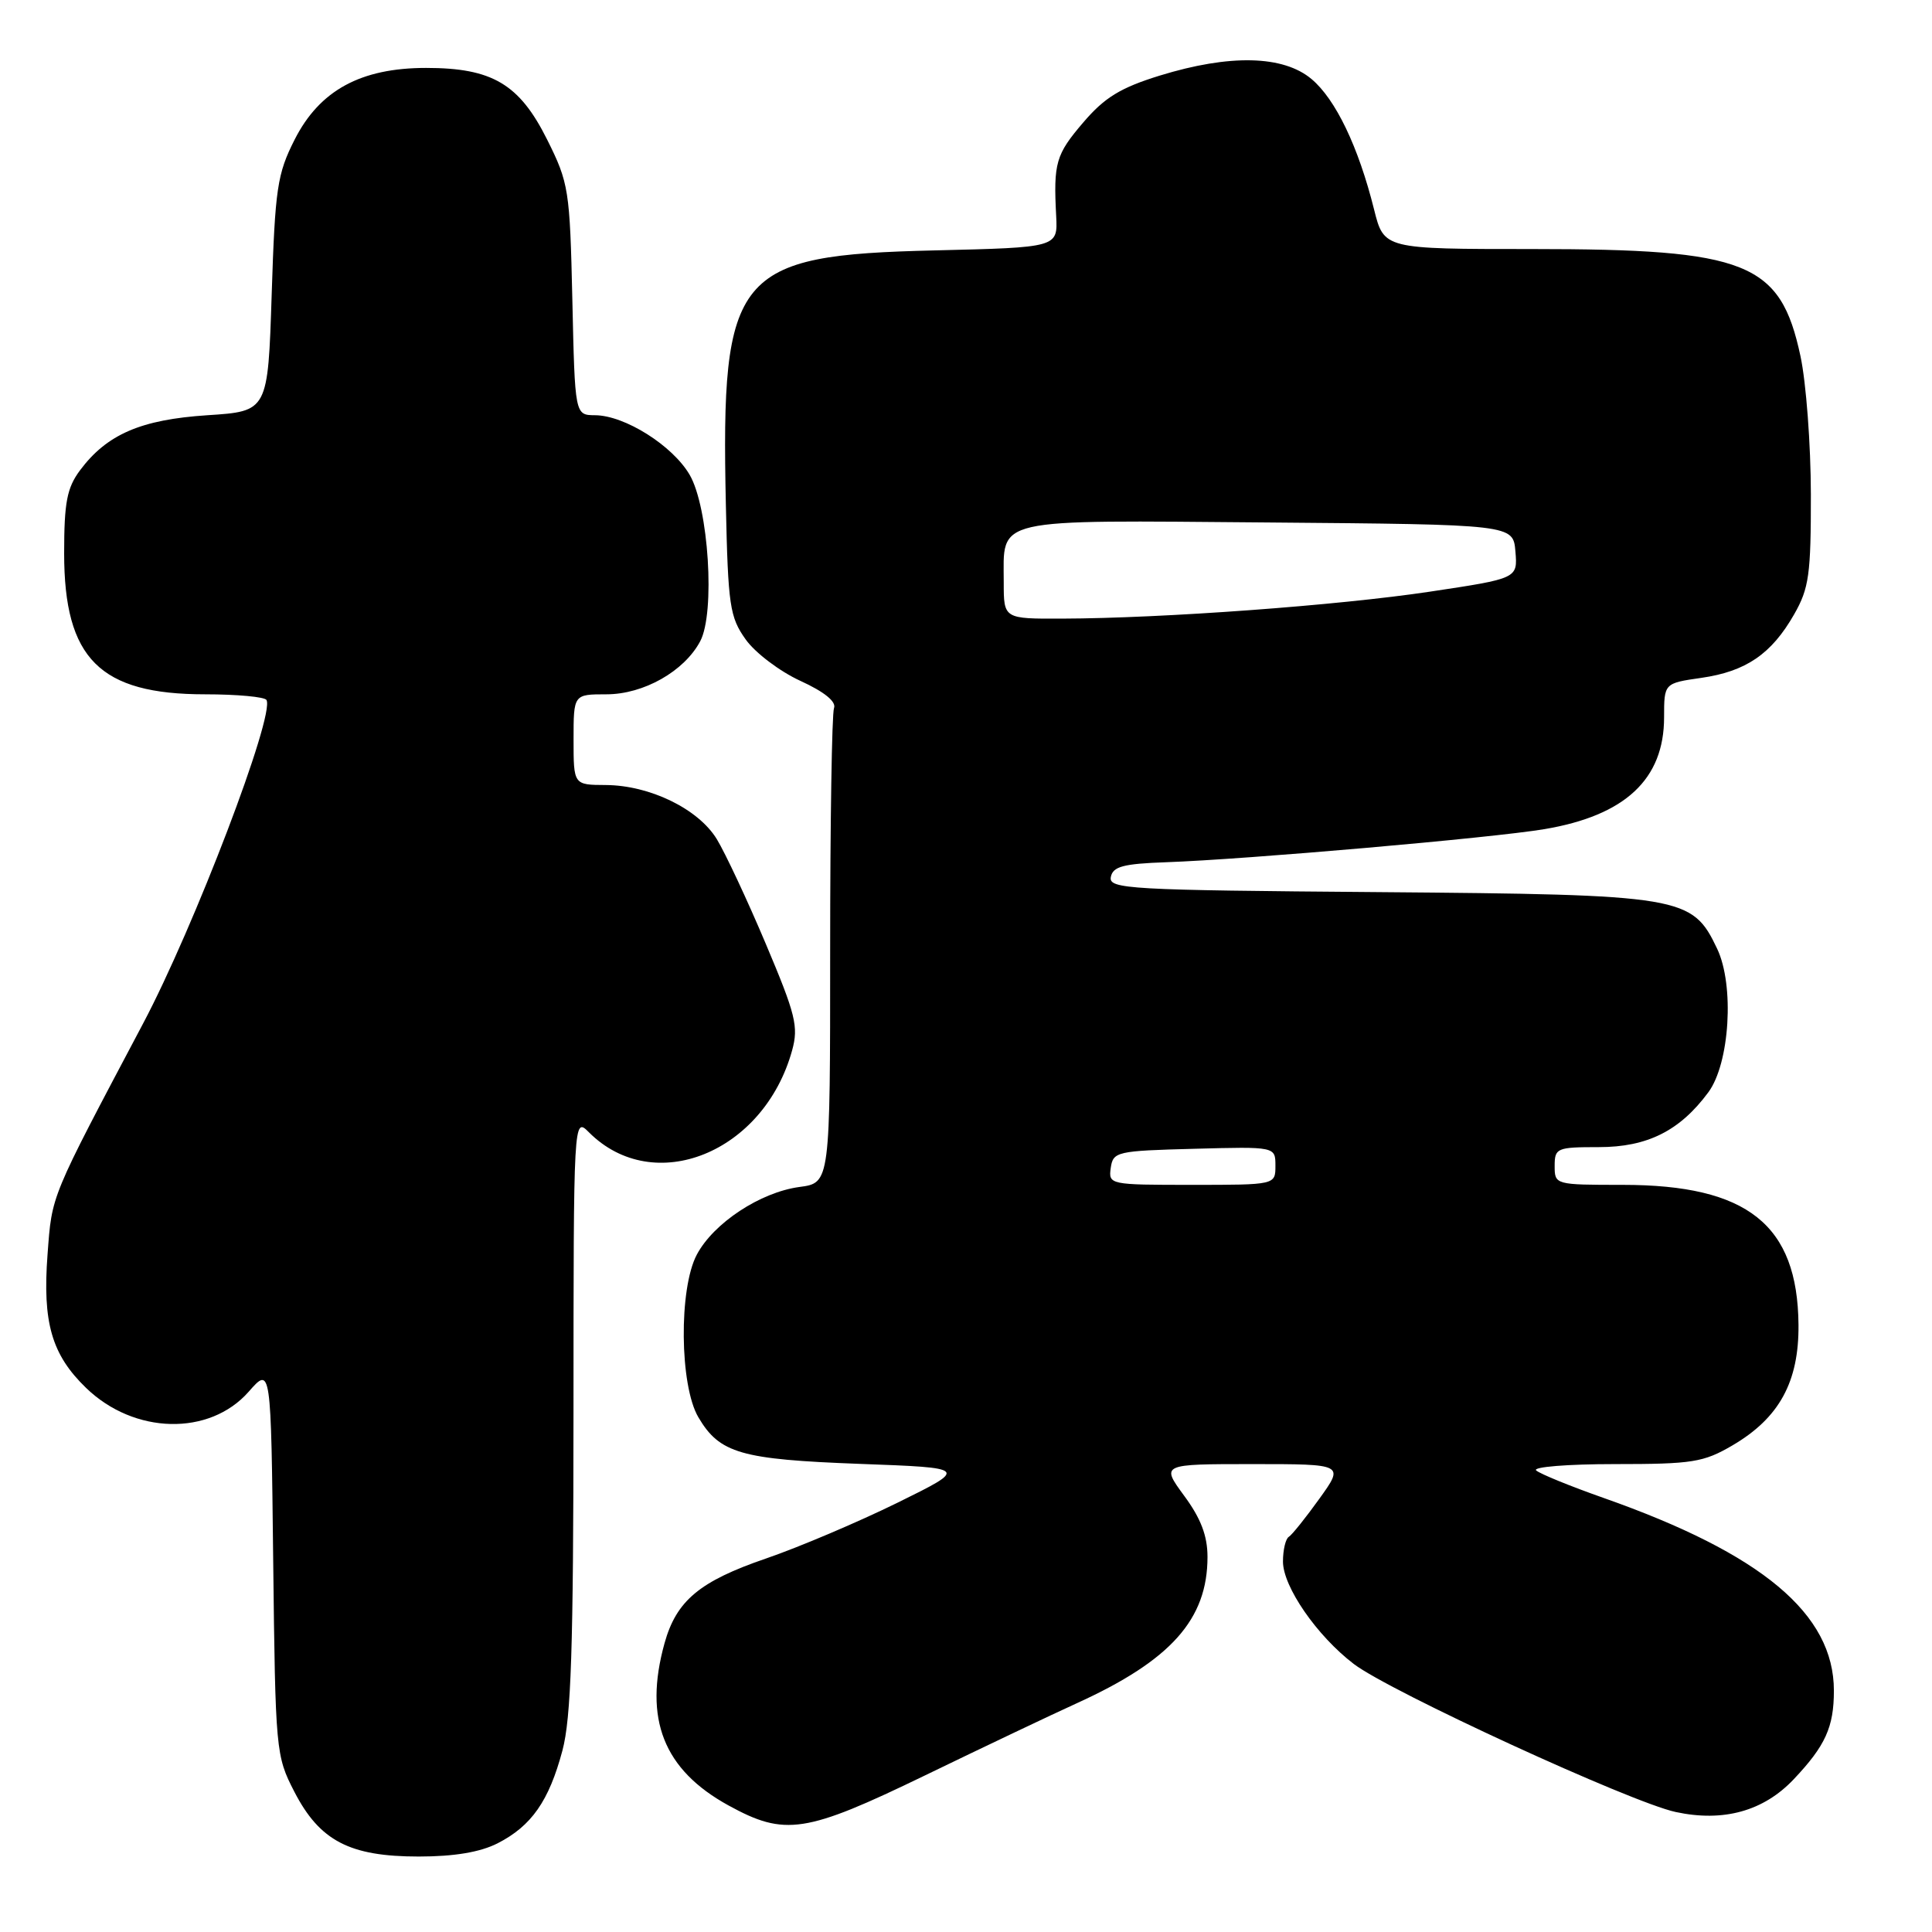 <?xml version="1.0" encoding="UTF-8" standalone="no"?>
<!DOCTYPE svg PUBLIC "-//W3C//DTD SVG 1.1//EN" "http://www.w3.org/Graphics/SVG/1.1/DTD/svg11.dtd" >
<svg xmlns="http://www.w3.org/2000/svg" xmlns:xlink="http://www.w3.org/1999/xlink" version="1.1" viewBox="0 0 256 256">
 <g >
 <path fill="currentColor"
d=" M 65.93 244.25 C 70.43 241.95 72.74 238.64 74.52 231.97 C 75.68 227.63 75.98 218.40 75.99 187.25 C 76.00 148.00 76.00 148.00 78.04 150.04 C 86.64 158.64 101.21 152.76 104.96 139.18 C 105.83 136.03 105.43 134.43 101.47 125.06 C 99.02 119.25 96.09 113.01 94.98 111.19 C 92.53 107.18 86.10 104.05 80.25 104.02 C 76.00 104.00 76.00 104.00 76.00 98.00 C 76.00 92.00 76.00 92.00 80.35 92.00 C 85.28 92.00 90.67 88.95 92.78 84.97 C 94.79 81.20 93.90 67.22 91.38 62.91 C 89.11 59.03 82.78 55.04 78.84 55.02 C 76.18 55.00 76.18 55.00 75.84 39.75 C 75.51 25.14 75.37 24.25 72.50 18.50 C 68.82 11.13 65.22 9.00 56.46 9.00 C 47.80 9.00 42.35 11.97 39.04 18.50 C 36.74 23.04 36.45 24.94 36.00 39.00 C 35.50 54.50 35.50 54.50 27.48 55.02 C 18.67 55.60 14.17 57.54 10.60 62.32 C 8.87 64.65 8.50 66.57 8.50 73.32 C 8.50 87.28 13.22 92.00 27.18 92.00 C 31.41 92.00 35.07 92.34 35.31 92.75 C 36.45 94.75 25.75 122.80 18.95 135.64 C 6.58 159.02 6.90 158.22 6.30 166.22 C 5.62 175.24 6.84 179.49 11.40 183.90 C 17.77 190.08 27.76 190.31 32.95 184.41 C 35.91 181.04 35.91 181.04 36.20 206.80 C 36.49 232.04 36.55 232.66 39.00 237.41 C 42.36 243.93 46.33 246.00 55.48 246.00 C 60.19 246.00 63.63 245.42 65.93 244.25 Z  M 122.57 235.25 C 130.23 231.54 139.29 227.23 142.70 225.68 C 155.15 220.01 160.00 214.58 160.00 206.30 C 160.00 203.51 159.12 201.19 156.91 198.20 C 153.83 194.00 153.83 194.00 165.98 194.00 C 178.12 194.00 178.12 194.00 174.83 198.58 C 173.02 201.10 171.20 203.38 170.77 203.64 C 170.35 203.90 170.00 205.37 170.00 206.91 C 170.00 210.25 174.50 216.76 179.39 220.49 C 184.20 224.15 216.11 238.83 222.04 240.10 C 228.36 241.46 233.67 239.99 237.67 235.77 C 241.88 231.32 243.00 228.85 243.00 224.02 C 243.00 213.85 233.48 205.88 212.50 198.49 C 208.10 196.94 204.07 195.30 203.55 194.84 C 203.03 194.38 207.71 194.00 213.96 194.00 C 224.27 194.00 225.72 193.77 229.58 191.51 C 235.77 187.88 238.38 183.09 238.31 175.53 C 238.19 162.28 231.56 157.00 215.03 157.00 C 206.06 157.00 206.00 156.98 206.00 154.50 C 206.00 152.12 206.28 152.00 211.85 152.00 C 218.27 152.00 222.58 149.85 226.36 144.74 C 229.20 140.91 229.84 130.56 227.53 125.71 C 224.22 118.74 223.02 118.54 182.68 118.21 C 149.49 117.95 146.89 117.80 147.19 116.21 C 147.46 114.82 148.82 114.45 154.51 114.25 C 165.09 113.88 197.69 111.03 204.62 109.87 C 215.34 108.07 220.50 103.26 220.50 95.05 C 220.50 90.53 220.50 90.53 225.44 89.82 C 231.35 88.97 234.73 86.66 237.73 81.41 C 239.71 77.95 239.96 76.11 239.95 65.50 C 239.94 58.90 239.32 50.66 238.57 47.18 C 235.91 34.75 231.51 33.00 203.01 33.00 C 183.38 33.00 183.38 33.00 182.07 27.75 C 180.00 19.46 176.98 13.16 173.79 10.48 C 170.04 7.32 162.94 7.16 153.66 10.02 C 148.49 11.62 146.37 12.91 143.56 16.20 C 139.89 20.48 139.58 21.57 139.95 28.65 C 140.16 32.79 140.16 32.79 123.83 33.18 C 97.39 33.80 95.51 36.10 96.18 66.86 C 96.47 80.25 96.70 81.77 98.80 84.72 C 100.06 86.50 103.33 88.97 106.06 90.22 C 109.25 91.68 110.84 92.98 110.51 93.83 C 110.23 94.56 110.00 109.02 110.00 125.95 C 110.00 156.74 110.00 156.74 105.93 157.28 C 100.74 157.98 94.55 162.06 92.33 166.25 C 89.93 170.76 90.05 183.59 92.54 187.80 C 95.36 192.58 98.16 193.38 113.90 193.97 C 128.30 194.50 128.30 194.50 118.90 199.13 C 113.73 201.67 105.90 205.00 101.50 206.51 C 92.69 209.53 89.62 212.10 88.05 217.75 C 85.27 227.78 87.92 234.50 96.53 239.23 C 104.02 243.34 106.73 242.92 122.57 235.25 Z  M 147.18 154.75 C 147.49 152.60 147.96 152.49 158.25 152.22 C 169.00 151.93 169.00 151.93 169.00 154.47 C 169.00 157.00 169.00 157.00 157.93 157.00 C 147.02 157.00 146.87 156.97 147.18 154.75 Z  M 133.00 77.19 C 133.00 68.51 131.12 68.93 168.00 69.23 C 200.50 69.50 200.50 69.50 200.80 73.07 C 201.10 76.65 201.10 76.65 189.46 78.40 C 177.34 80.22 154.10 81.93 140.75 81.97 C 133.00 82.00 133.00 82.00 133.00 77.19 Z "/>
</g>
</svg>